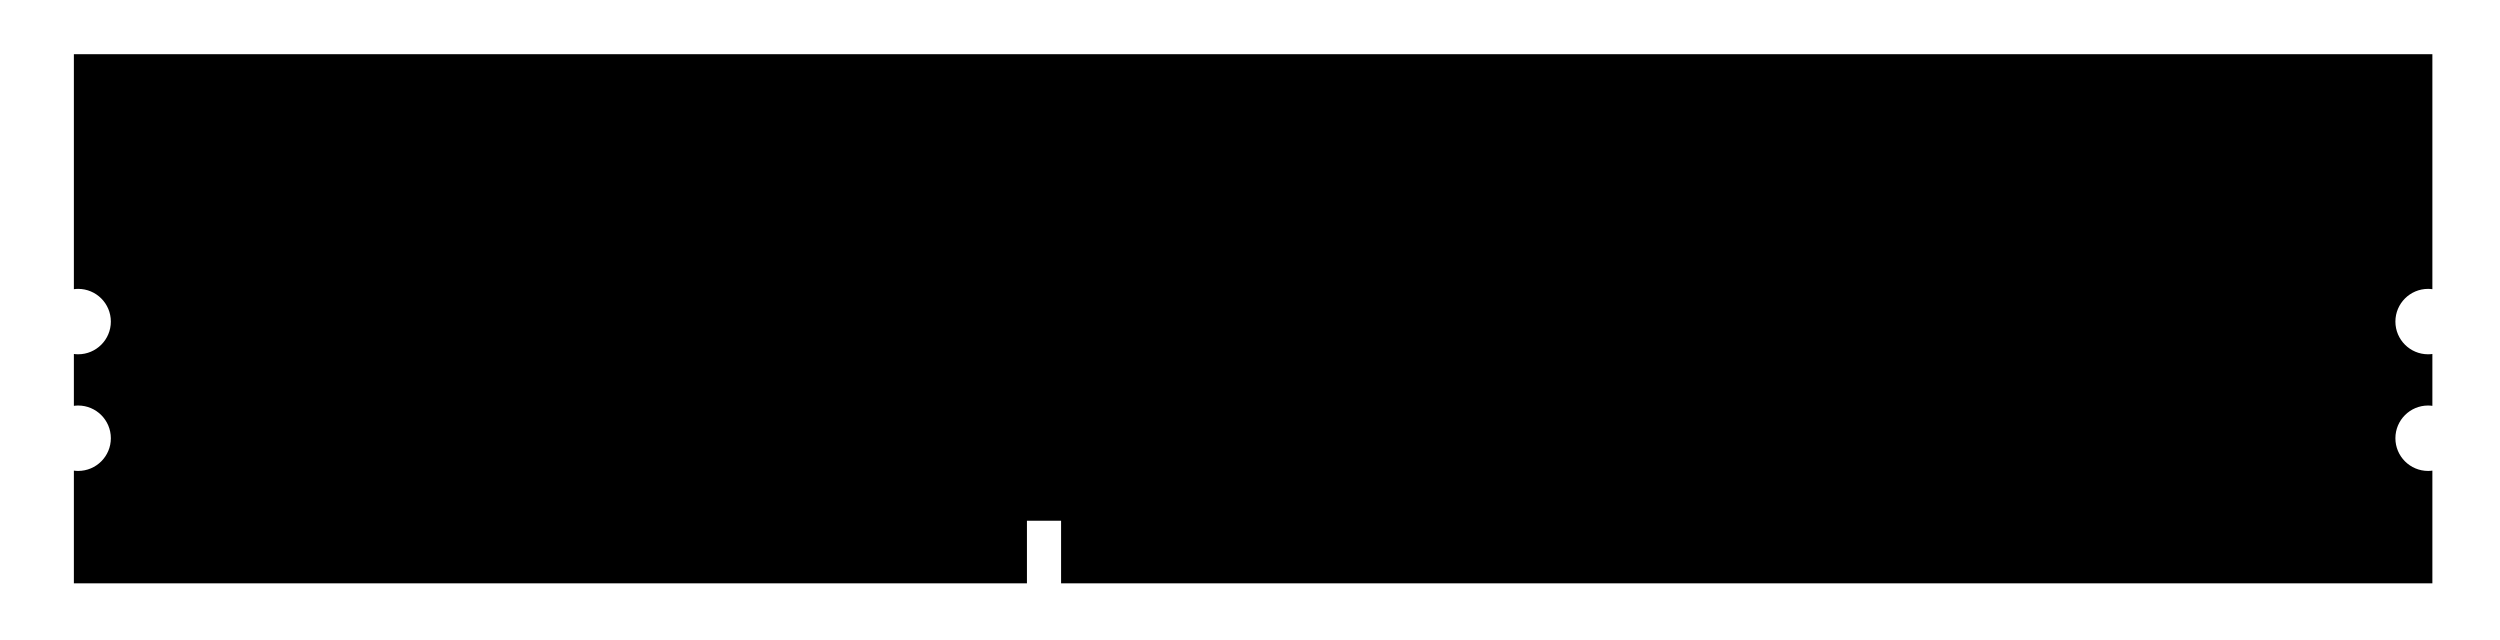 <svg
          id="ram"
          class="item"
          data-name="Ram"
          xmlns="http://www.w3.org/2000/svg"
          viewBox="0 0 1200 307"
        >
         
          <path
            class="cls-1"
            d="M1165.49,138.66c.7,0,1.38.06,2.05.15V26H35.46v112.81c.67-.09,1.35-.15,2.05-.15,8.67,0,15.7,7.03,15.7,15.7s-7.03,15.7-15.7,15.7c-.7,0-1.38-.06-2.05-.15v24.89c.67-.09,1.35-.15,2.05-.15,8.67,0,15.7,7.03,15.7,15.7s-7.03,15.7-15.7,15.7c-.7,0-1.38-.06-2.05-.15v54.09h457.47v-30.04h16.39v30.04h658.22v-54.09c-.67.09-1.35.15-2.05.15-8.67,0-15.7-7.03-15.7-15.7s7.03-15.7,15.7-15.7c.7,0,1.38.06,2.05.15v-24.89c-.67.09-1.35.15-2.05.15-8.67,0-15.7-7.03-15.7-15.7s7.03-15.7,15.7-15.7Z"
          />
          <g>
            <rect
              class="cls-3"
              x="99.65"
              y="36.92"
              width="107.88"
              height="195.28"
            />
            <rect
              class="cls-3"
              x="221.18"
              y="36.92"
              width="107.88"
              height="195.28"
            />
            <rect
              class="cls-3"
              x="342.72"
              y="36.92"
              width="107.88"
              height="195.28"
            />
            <rect
              class="cls-3"
              x="464.26"
              y="36.92"
              width="107.88"
              height="195.28"
            />
            <rect
              class="cls-2"
              x="118.76"
              y="71.06"
              width="76.47"
              height="128.37"
            />
            <rect
              class="cls-2"
              x="237.57"
              y="71.06"
              width="76.47"
              height="128.37"
            />
            <rect
              class="cls-2"
              x="361.84"
              y="71.06"
              width="76.47"
              height="128.37"
            />
            <rect
              class="cls-2"
              x="480.65"
              y="71.06"
              width="76.47"
              height="128.37"
            />
            <rect
              class="cls-3"
              x="630.86"
              y="36.92"
              width="107.88"
              height="195.28"
            />
            <rect
              class="cls-3"
              x="752.4"
              y="36.92"
              width="107.88"
              height="195.28"
            />
            <rect
              class="cls-3"
              x="873.94"
              y="36.92"
              width="107.88"
              height="195.28"
            />
            <rect
              class="cls-3"
              x="995.47"
              y="36.92"
              width="107.88"
              height="195.28"
            />
            <rect
              class="cls-2"
              x="649.98"
              y="71.06"
              width="76.47"
              height="128.37"
            />
            <rect
              class="cls-2"
              x="768.78"
              y="71.06"
              width="76.47"
              height="128.37"
            />
            <rect
              class="cls-2"
              x="893.05"
              y="71.06"
              width="76.47"
              height="128.37"
            />
            <rect
              class="cls-2"
              x="1011.86"
              y="71.06"
              width="76.47"
              height="128.37"
            />
          </g>
          <circle class="cls-2 blink_ram" cx="55.95" cy="263.61" r="10.92" />
          <circle class="cls-2 blink_ram" cx="1145.69" cy="263.61" r="10.92" />
          <rect
            id="line_ram1"
            class="cls-2"
            x="77.8"
            y="260.88"
            width="0"
            height="13.66"
            fill="#fff"
          />
          <rect
            id="line_ram2"
            class="cls-2"
            x="520.25"
            y="260.88"
            width="0"
            height="13.66"
          />
        </svg>